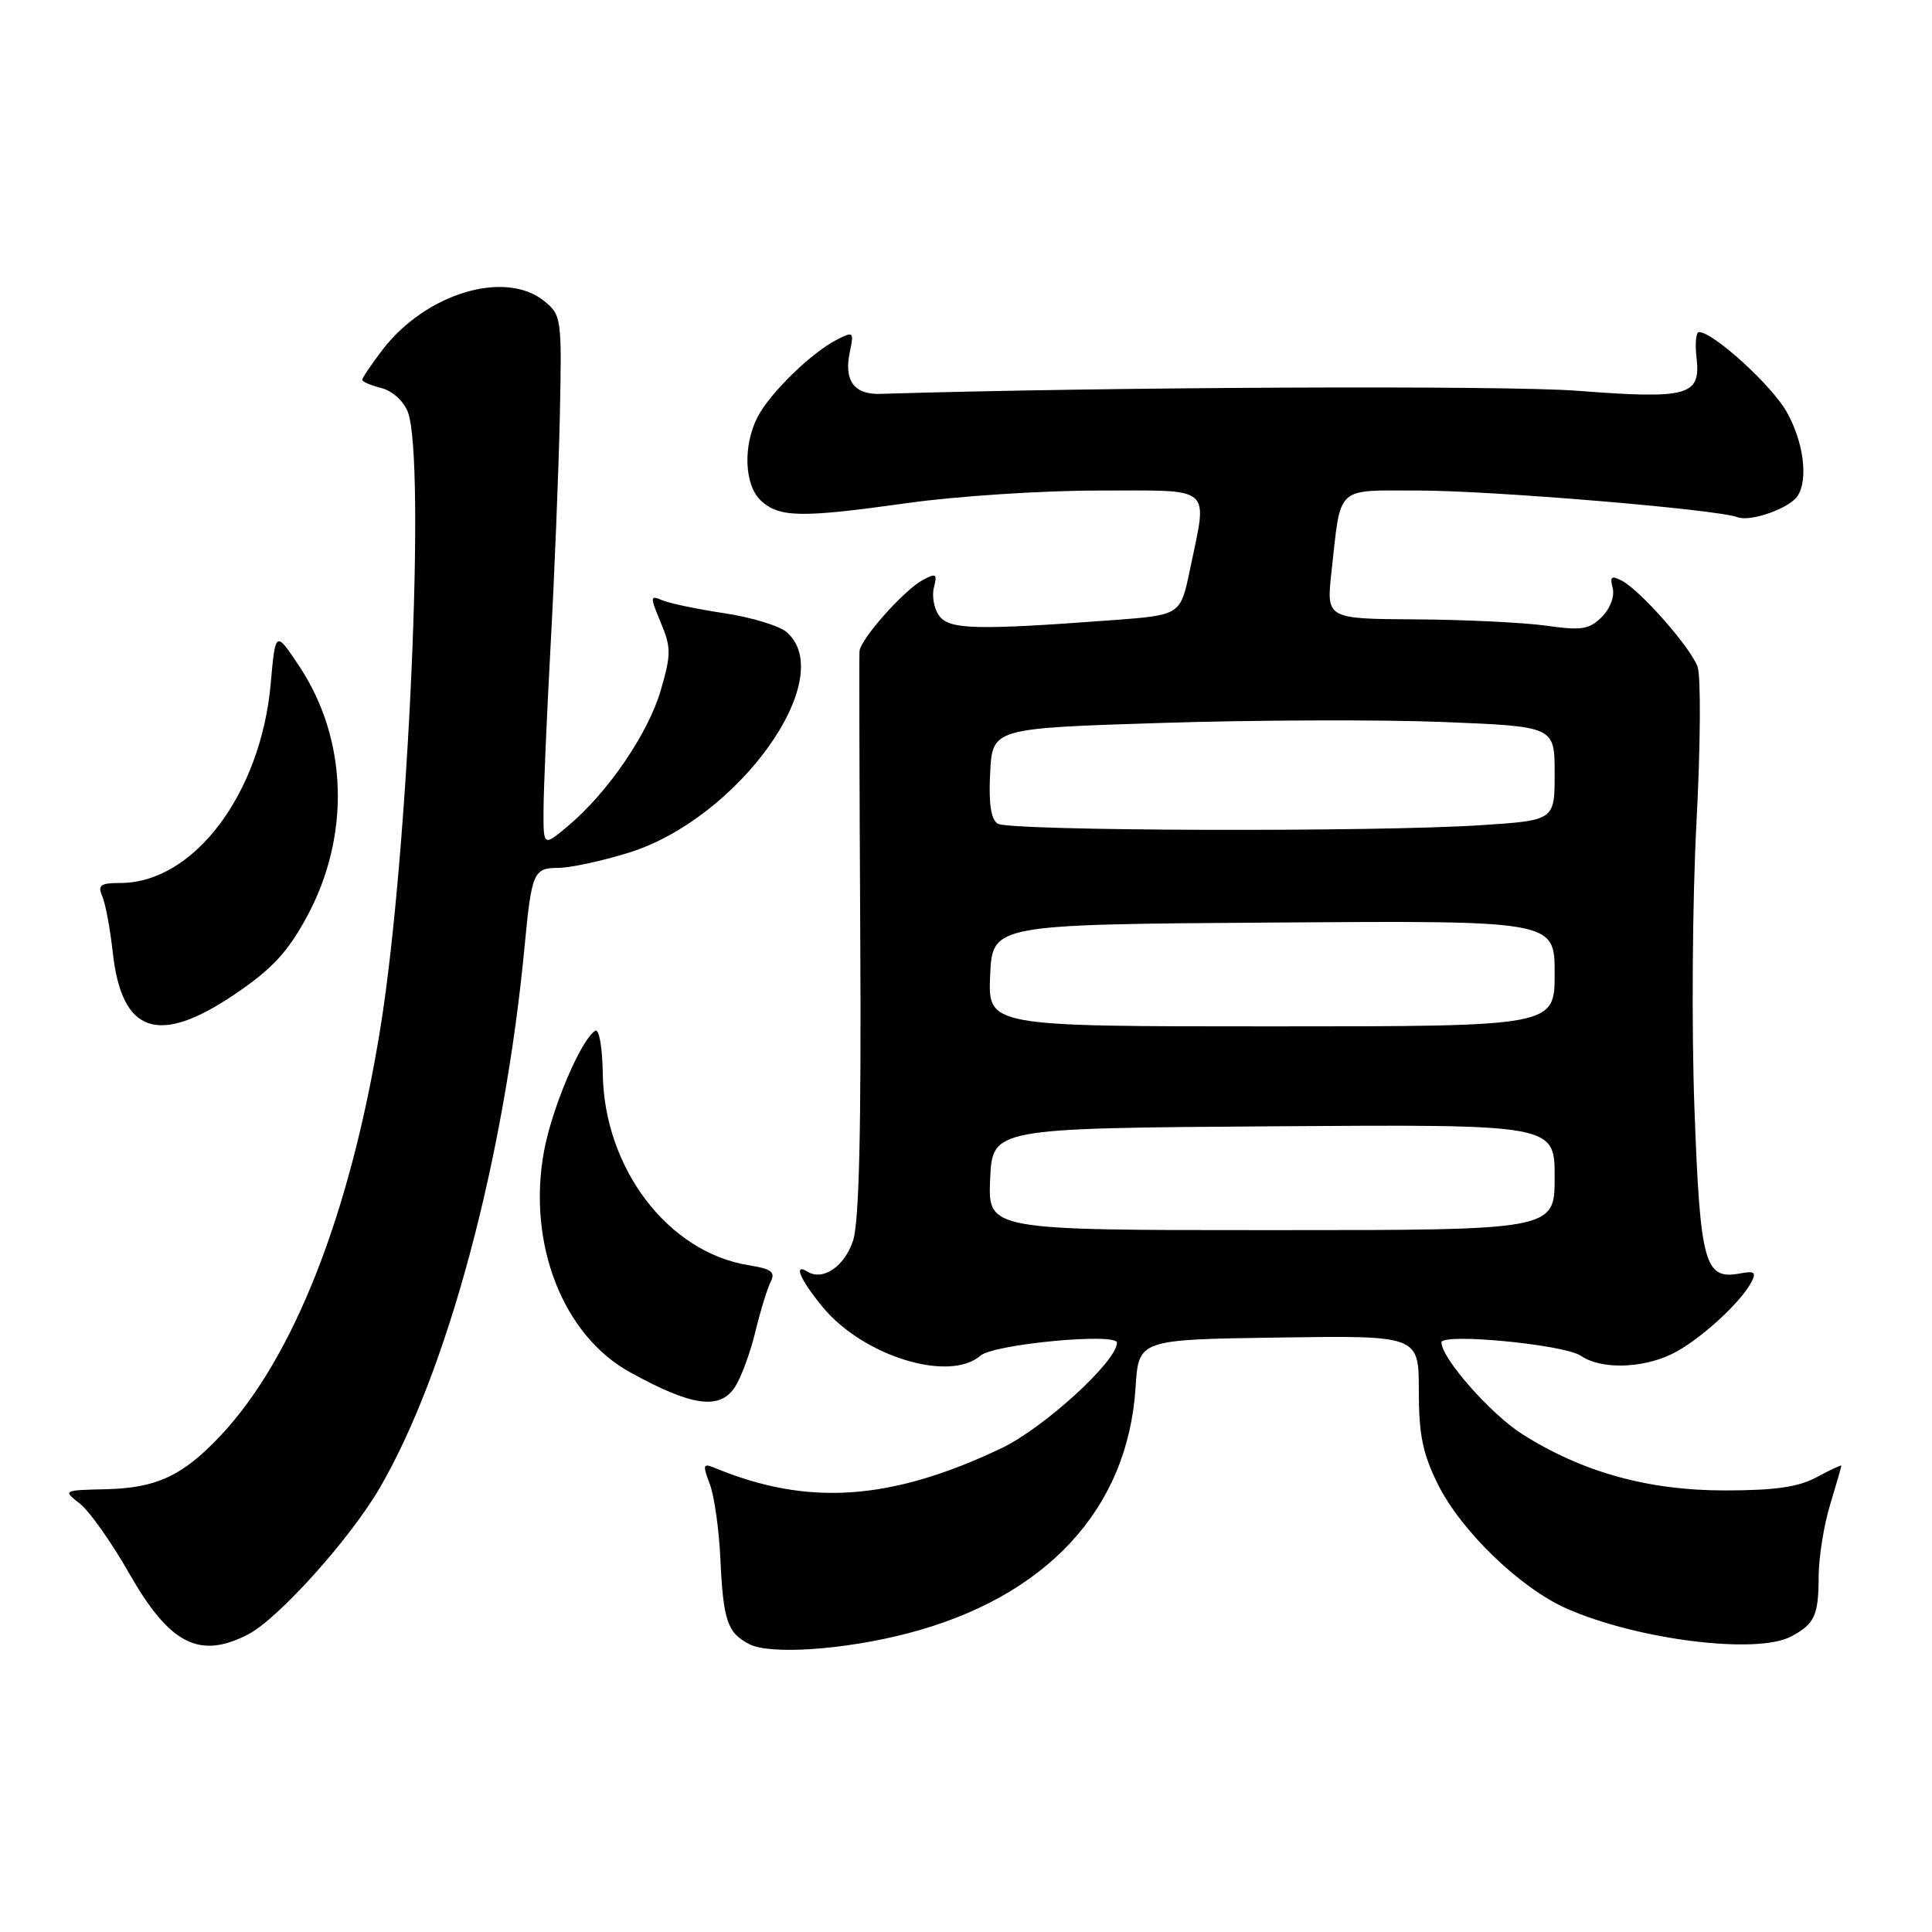 <?xml version="1.0" encoding="UTF-8" standalone="no"?>
<!DOCTYPE svg PUBLIC "-//W3C//DTD SVG 1.1//EN" "http://www.w3.org/Graphics/SVG/1.1/DTD/svg11.dtd" >
<svg xmlns="http://www.w3.org/2000/svg" xmlns:xlink="http://www.w3.org/1999/xlink" version="1.1" viewBox="0 0 256 256">
 <g >
 <path fill="currentColor"
d=" M 120.19 216.45 C 138.60 211.68 149.44 200.00 150.47 183.84 C 150.87 177.50 150.87 177.50 169.44 177.23 C 188.00 176.96 188.00 176.96 188.00 184.28 C 188.00 190.12 188.52 192.64 190.54 196.70 C 193.61 202.87 201.44 210.42 207.56 213.13 C 216.95 217.28 232.74 219.26 237.32 216.85 C 240.44 215.20 240.97 214.07 240.98 208.91 C 240.99 206.38 241.67 202.11 242.49 199.41 C 243.31 196.71 243.98 194.38 243.99 194.22 C 244.00 194.07 242.54 194.75 240.75 195.72 C 238.32 197.04 235.23 197.49 228.50 197.49 C 218.36 197.49 209.63 195.06 201.68 190.01 C 197.54 187.39 191.00 179.96 191.00 177.88 C 191.00 176.59 207.28 178.15 209.47 179.65 C 212.10 181.45 217.44 181.36 221.46 179.45 C 224.90 177.82 230.51 172.78 232.02 169.97 C 232.76 168.59 232.51 168.37 230.61 168.73 C 225.86 169.64 225.28 167.55 224.52 146.79 C 224.13 136.18 224.25 119.18 224.79 109.01 C 225.33 98.84 225.39 89.53 224.93 88.31 C 223.93 85.70 217.41 78.29 214.93 76.96 C 213.52 76.21 213.29 76.39 213.69 77.92 C 213.97 79.01 213.36 80.64 212.25 81.75 C 210.59 83.41 209.55 83.57 204.91 82.91 C 201.93 82.49 194.15 82.11 187.62 82.07 C 175.74 82.00 175.74 82.00 176.43 75.75 C 177.71 64.20 176.85 65.00 187.95 65.00 C 197.68 65.00 227.51 67.49 230.22 68.53 C 231.95 69.20 237.16 67.34 238.21 65.69 C 239.63 63.46 238.97 58.51 236.73 54.55 C 234.73 51.02 227.00 44.00 225.12 44.00 C 224.73 44.00 224.58 45.54 224.80 47.41 C 225.39 52.45 223.70 52.91 209.00 51.78 C 199.33 51.04 146.79 51.27 116.64 52.19 C 113.17 52.30 111.81 50.44 112.60 46.66 C 113.17 43.95 113.09 43.88 110.85 45.03 C 107.49 46.76 102.07 52.04 100.41 55.20 C 98.41 59.03 98.62 64.35 100.86 66.37 C 103.31 68.59 106.18 68.63 120.30 66.65 C 126.79 65.74 138.15 65.00 145.55 65.00 C 160.98 65.00 160.02 64.17 157.67 75.50 C 156.42 81.50 156.42 81.50 147.46 82.17 C 129.36 83.52 125.79 83.43 124.45 81.60 C 123.77 80.67 123.45 78.98 123.75 77.84 C 124.22 76.03 124.04 75.91 122.28 76.85 C 119.78 78.19 114.04 84.65 113.89 86.28 C 113.83 86.95 113.88 104.01 113.99 124.20 C 114.13 149.81 113.84 161.95 113.03 164.40 C 111.91 167.81 109.04 169.76 107.01 168.51 C 105.06 167.30 106.03 169.58 109.00 173.18 C 114.37 179.70 125.78 183.22 129.92 179.63 C 131.69 178.10 148.00 176.56 148.00 177.92 C 148.00 180.38 138.30 189.23 132.67 191.91 C 118.04 198.86 107.03 199.61 94.73 194.51 C 93.15 193.85 93.08 194.08 94.04 196.62 C 94.64 198.18 95.27 202.62 95.45 206.48 C 95.83 214.76 96.38 216.37 99.31 217.87 C 102.06 219.28 111.82 218.62 120.19 216.45 Z  M 32.89 216.56 C 36.86 214.50 46.33 203.98 50.27 197.24 C 59.26 181.86 66.84 153.58 69.50 125.50 C 70.44 115.60 70.69 115.00 73.96 115.00 C 75.52 115.00 79.72 114.10 83.30 112.99 C 97.80 108.51 111.18 89.85 104.25 83.77 C 103.29 82.93 99.58 81.80 96.00 81.26 C 92.42 80.72 88.72 79.95 87.76 79.54 C 86.13 78.84 86.11 79.03 87.55 82.48 C 88.94 85.80 88.94 86.69 87.55 91.48 C 85.89 97.19 80.51 105.06 75.25 109.46 C 72.00 112.18 72.00 112.18 72.02 107.34 C 72.03 104.68 72.45 94.85 72.96 85.50 C 73.47 76.15 74.02 62.49 74.18 55.15 C 74.46 42.18 74.40 41.74 72.12 39.90 C 66.93 35.69 56.38 38.88 50.66 46.38 C 49.20 48.30 48.00 50.07 48.00 50.32 C 48.00 50.58 49.14 51.07 50.54 51.42 C 51.98 51.78 53.49 53.15 54.04 54.59 C 56.43 60.89 54.13 112.95 50.44 135.99 C 46.48 160.71 38.91 180.02 29.13 190.33 C 24.16 195.58 20.70 197.18 14.02 197.33 C 8.33 197.46 8.32 197.47 10.61 199.26 C 11.87 200.26 14.79 204.39 17.10 208.45 C 22.47 217.88 26.42 219.91 32.89 216.56 Z  M 97.41 183.75 C 98.21 182.51 99.41 179.25 100.08 176.50 C 100.74 173.75 101.66 170.77 102.11 169.87 C 102.78 168.55 102.24 168.13 99.21 167.65 C 88.52 165.94 80.05 154.81 79.87 142.25 C 79.82 138.77 79.38 136.26 78.87 136.58 C 76.98 137.75 73.11 146.86 72.07 152.62 C 69.86 164.83 74.59 176.94 83.50 181.84 C 91.71 186.37 95.39 186.87 97.41 183.75 Z  M 31.10 131.75 C 36.02 128.43 38.10 126.19 40.66 121.48 C 46.46 110.79 46.09 98.02 39.70 88.35 C 36.50 83.52 36.50 83.52 35.87 90.60 C 34.56 105.20 25.66 117.00 15.94 117.00 C 13.31 117.00 12.91 117.29 13.55 118.75 C 13.97 119.71 14.59 123.06 14.94 126.18 C 16.12 136.94 20.96 138.61 31.10 131.75 Z  M 131.20 156.25 C 131.50 149.50 131.50 149.50 168.75 149.24 C 206.00 148.98 206.00 148.98 206.00 155.99 C 206.00 163.00 206.00 163.00 168.45 163.00 C 130.91 163.00 130.91 163.00 131.20 156.25 Z  M 131.20 129.25 C 131.50 122.50 131.50 122.50 168.75 122.24 C 206.00 121.98 206.00 121.98 206.00 128.99 C 206.00 136.00 206.00 136.00 168.45 136.00 C 130.91 136.00 130.91 136.00 131.20 129.25 Z  M 132.20 109.14 C 131.30 108.57 130.99 106.46 131.20 102.41 C 131.50 96.50 131.50 96.50 154.00 95.79 C 166.38 95.40 183.14 95.34 191.25 95.67 C 206.00 96.26 206.00 96.26 206.00 102.48 C 206.00 108.70 206.00 108.70 196.25 109.34 C 182.21 110.27 133.74 110.12 132.20 109.14 Z "/>
</g>
</svg>